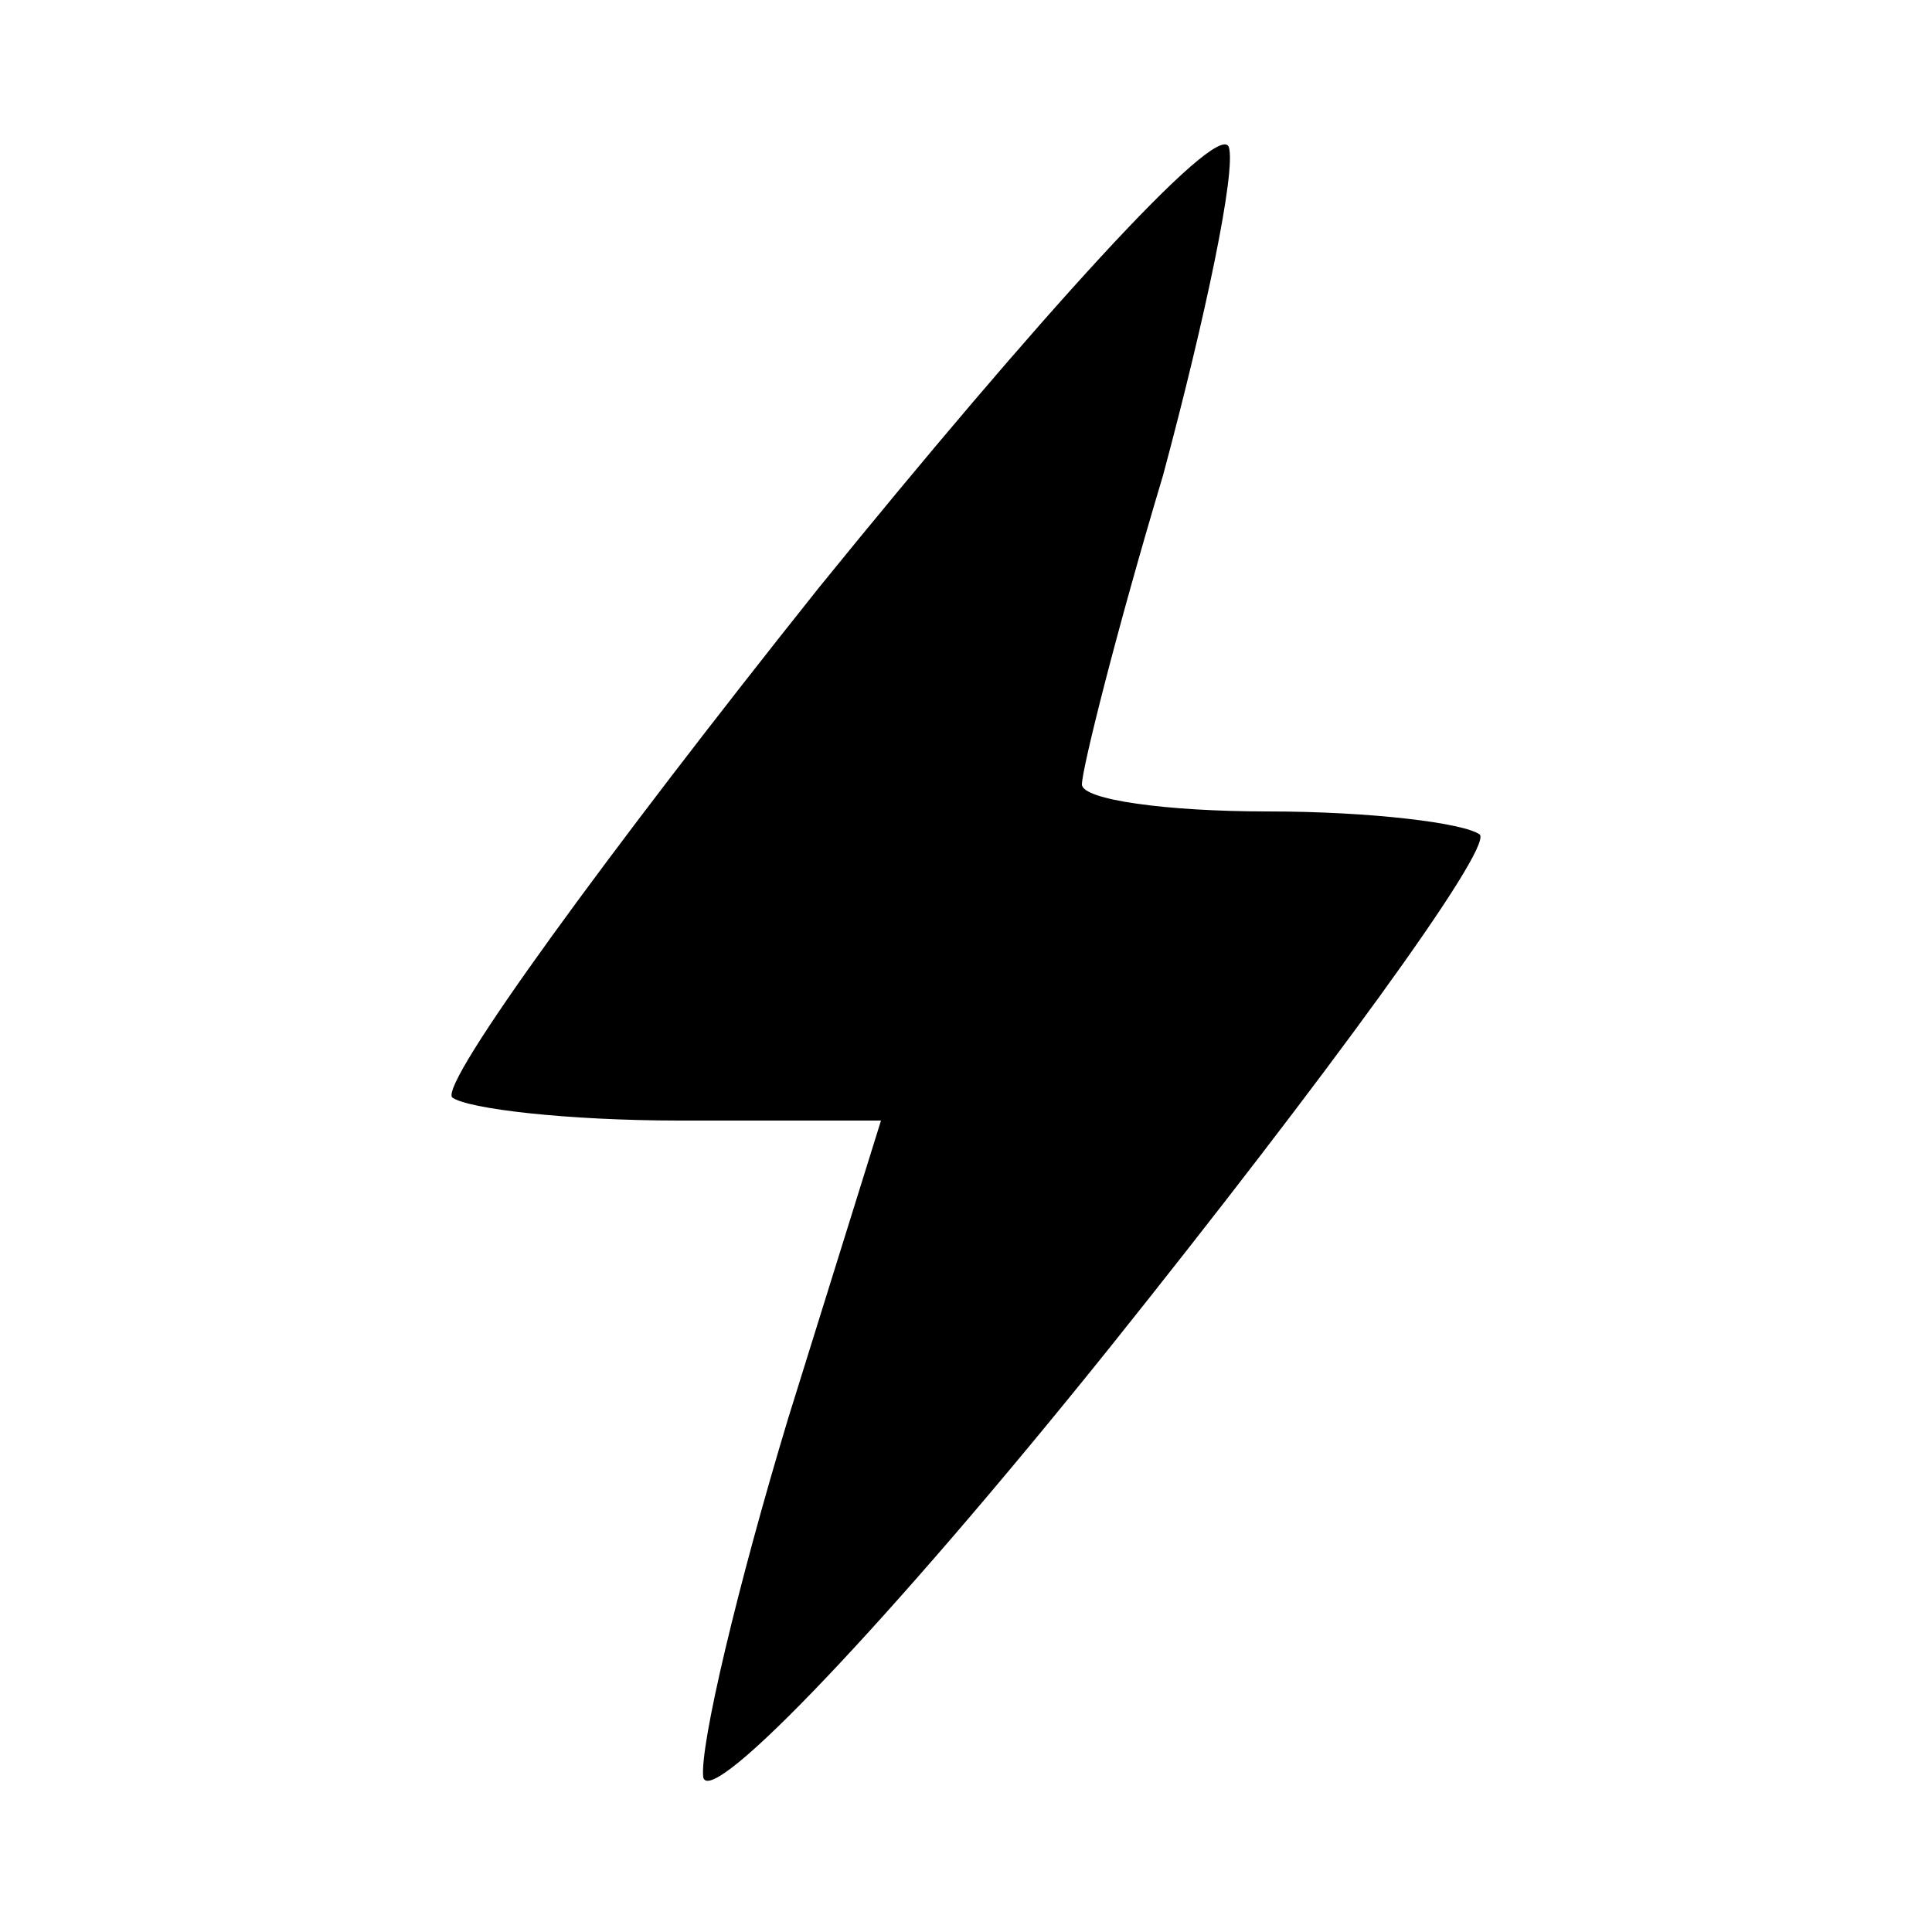 <?xml version="1.0" standalone="no"?>
<!DOCTYPE svg PUBLIC "-//W3C//DTD SVG 20010904//EN"
 "http://www.w3.org/TR/2001/REC-SVG-20010904/DTD/svg10.dtd">
<svg version="1.0" xmlns="http://www.w3.org/2000/svg"
 width="50pt" height="50pt" viewBox="0 0 50 50"
 preserveAspectRatio="xMidYMid meet">

<g transform="translate(0,50) scale(0.1,-0.1)"
fill="#000000" stroke="none">
<path d="M212 348 c-55 -69 -98 -128 -95 -132 4 -3 30 -6 59 -6 l52 0 -24 -77
c-13 -43 -23 -85 -22 -93 2 -8 48 40 105 111 56 70 99 129 96 133 -4 3 -28 6
-55 6 -26 0 -48 3 -48 7 0 4 9 40 21 80 11 41 19 79 17 85 -3 7 -50 -45 -106
-114z"/>
</g>
</svg>
